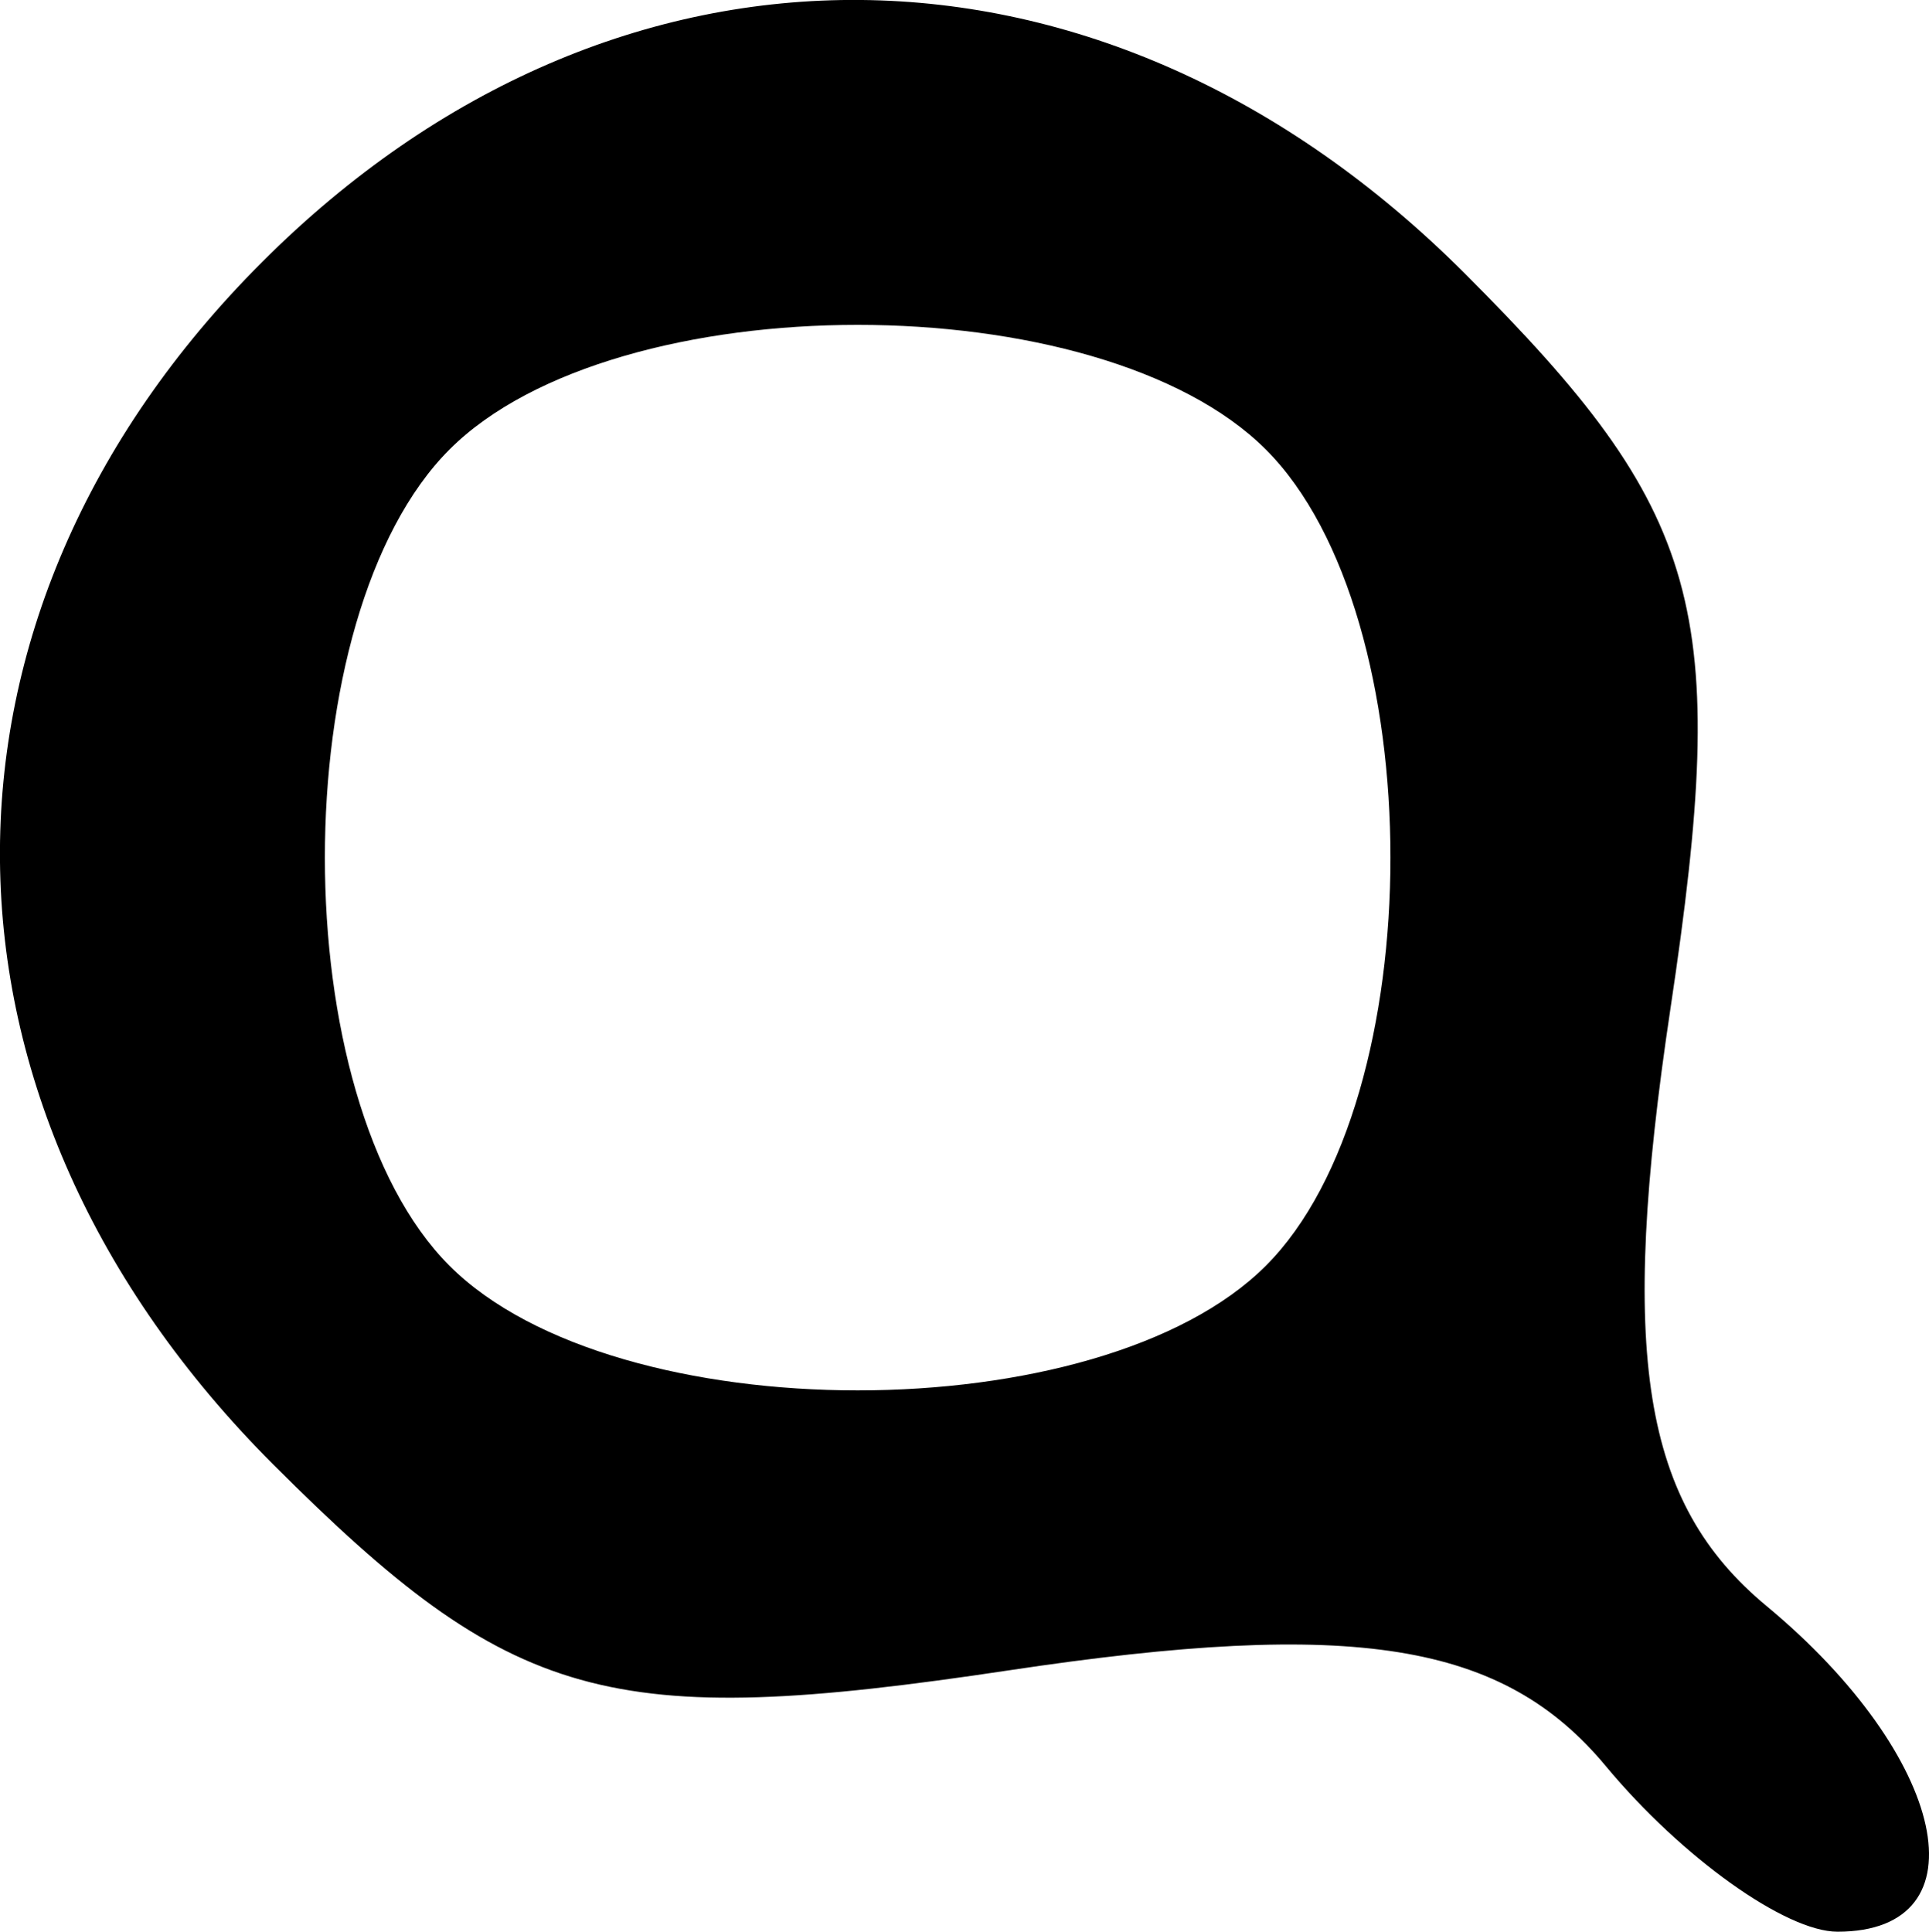 <svg xmlns="http://www.w3.org/2000/svg" width="17.959" height="17.985"><path d="M14.953 16.447c-.96-1.158-2.337-1.38-5.563-.895-3.73.56-4.618.31-6.846-1.917C-.81 10.282-.852 5.73 2.44 2.44c3.29-3.292 7.842-3.25 11.195.104 2.227 2.228 2.476 3.116 1.917 6.846-.484 3.226-.263 4.603.895 5.563 1.687 1.4 2.042 3.032.66 3.032-.482 0-1.45-.692-2.154-1.538zm-3.168-4.662c1.547-1.547 1.547-6.053 0-7.6-1.547-1.547-6.053-1.547-7.6 0-1.547 1.547-1.547 6.053 0 7.6 1.547 1.547 6.053 1.547 7.6 0z"/></svg>